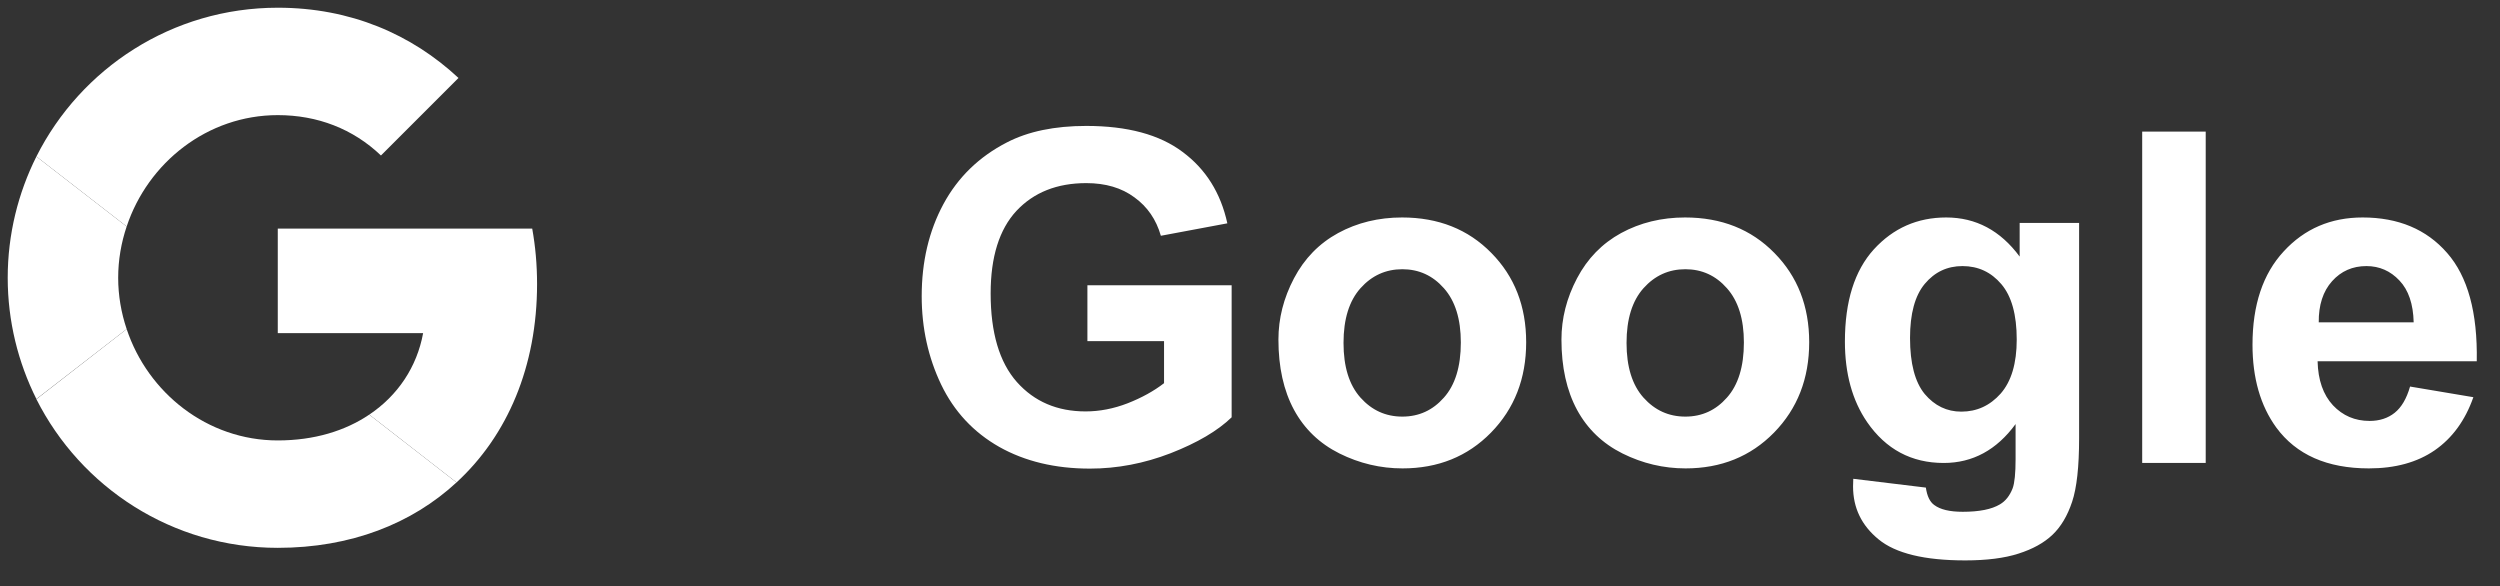 <svg width="81" height="19" viewBox="0 0 81 19" fill="none" xmlns="http://www.w3.org/2000/svg">
<rect x="0" y="0" width="81" height="19" fill="#333333" stroke="none"/>
<path d="M35.232 11.052V9.243H39.905V13.521C39.451 13.96 38.791 14.348 37.927 14.685C37.068 15.017 36.196 15.183 35.312 15.183C34.19 15.183 33.21 14.949 32.376 14.48C31.541 14.006 30.913 13.332 30.493 12.459C30.073 11.58 29.863 10.625 29.863 9.595C29.863 8.477 30.098 7.483 30.566 6.614C31.035 5.745 31.721 5.078 32.624 4.614C33.313 4.258 34.17 4.08 35.195 4.08C36.528 4.08 37.568 4.36 38.315 4.922C39.067 5.479 39.551 6.25 39.766 7.236L37.612 7.639C37.461 7.112 37.175 6.697 36.755 6.394C36.34 6.086 35.82 5.933 35.195 5.933C34.248 5.933 33.494 6.233 32.932 6.833C32.376 7.434 32.097 8.325 32.097 9.507C32.097 10.781 32.38 11.738 32.947 12.378C33.513 13.013 34.255 13.33 35.173 13.33C35.627 13.33 36.081 13.242 36.536 13.066C36.995 12.886 37.388 12.668 37.715 12.415V11.052H35.232ZM41.421 11.001C41.421 10.317 41.589 9.656 41.926 9.016C42.263 8.376 42.739 7.888 43.355 7.551C43.975 7.214 44.666 7.046 45.427 7.046C46.604 7.046 47.568 7.429 48.32 8.196C49.072 8.958 49.448 9.922 49.448 11.089C49.448 12.266 49.067 13.242 48.306 14.019C47.549 14.79 46.594 15.176 45.442 15.176C44.729 15.176 44.048 15.015 43.398 14.692C42.754 14.37 42.263 13.899 41.926 13.279C41.589 12.654 41.421 11.895 41.421 11.001ZM43.53 11.111C43.53 11.882 43.713 12.473 44.08 12.883C44.446 13.293 44.898 13.498 45.435 13.498C45.972 13.498 46.421 13.293 46.782 12.883C47.148 12.473 47.331 11.877 47.331 11.096C47.331 10.335 47.148 9.749 46.782 9.338C46.421 8.928 45.972 8.723 45.435 8.723C44.898 8.723 44.446 8.928 44.08 9.338C43.713 9.749 43.53 10.339 43.53 11.111ZM50.591 11.001C50.591 10.317 50.759 9.656 51.096 9.016C51.433 8.376 51.909 7.888 52.524 7.551C53.145 7.214 53.835 7.046 54.597 7.046C55.774 7.046 56.738 7.429 57.49 8.196C58.242 8.958 58.618 9.922 58.618 11.089C58.618 12.266 58.237 13.242 57.476 14.019C56.719 14.79 55.764 15.176 54.612 15.176C53.899 15.176 53.218 15.015 52.568 14.692C51.924 14.37 51.433 13.899 51.096 13.279C50.759 12.654 50.591 11.895 50.591 11.001ZM52.7 11.111C52.7 11.882 52.883 12.473 53.249 12.883C53.616 13.293 54.067 13.498 54.605 13.498C55.142 13.498 55.591 13.293 55.952 12.883C56.318 12.473 56.502 11.877 56.502 11.096C56.502 10.335 56.318 9.749 55.952 9.338C55.591 8.928 55.142 8.723 54.605 8.723C54.067 8.723 53.616 8.928 53.249 9.338C52.883 9.749 52.7 10.339 52.7 11.111ZM60.046 15.513L62.398 15.798C62.437 16.072 62.527 16.26 62.669 16.362C62.864 16.509 63.171 16.582 63.591 16.582C64.128 16.582 64.531 16.502 64.8 16.34C64.981 16.233 65.117 16.06 65.21 15.82C65.273 15.649 65.305 15.335 65.305 14.876V13.74C64.69 14.58 63.914 15 62.976 15C61.931 15 61.103 14.558 60.493 13.674C60.015 12.976 59.775 12.107 59.775 11.067C59.775 9.763 60.088 8.767 60.713 8.079C61.343 7.39 62.124 7.046 63.057 7.046C64.019 7.046 64.812 7.468 65.437 8.313V7.222H67.363V14.202C67.363 15.12 67.288 15.806 67.136 16.26C66.985 16.714 66.772 17.07 66.499 17.329C66.226 17.588 65.859 17.791 65.4 17.937C64.946 18.084 64.37 18.157 63.672 18.157C62.353 18.157 61.419 17.93 60.867 17.476C60.315 17.026 60.039 16.455 60.039 15.762C60.039 15.693 60.041 15.61 60.046 15.513ZM61.885 10.95C61.885 11.775 62.044 12.38 62.361 12.766C62.683 13.147 63.079 13.337 63.547 13.337C64.05 13.337 64.475 13.142 64.822 12.752C65.168 12.356 65.342 11.773 65.342 11.001C65.342 10.195 65.176 9.597 64.844 9.207C64.512 8.816 64.092 8.621 63.584 8.621C63.091 8.621 62.683 8.813 62.361 9.199C62.044 9.58 61.885 10.164 61.885 10.95ZM69.407 15V4.263H71.465V15H69.407ZM78.086 12.524L80.137 12.869C79.873 13.621 79.456 14.194 78.884 14.59C78.318 14.98 77.607 15.176 76.753 15.176C75.4 15.176 74.399 14.734 73.75 13.85C73.237 13.142 72.981 12.248 72.981 11.169C72.981 9.88 73.318 8.872 73.992 8.145C74.665 7.412 75.518 7.046 76.548 7.046C77.705 7.046 78.618 7.429 79.287 8.196C79.956 8.958 80.276 10.127 80.247 11.704H75.09C75.105 12.315 75.271 12.79 75.588 13.132C75.906 13.469 76.301 13.638 76.775 13.638C77.097 13.638 77.368 13.55 77.588 13.374C77.808 13.198 77.974 12.915 78.086 12.524ZM78.203 10.444C78.189 9.849 78.035 9.397 77.742 9.089C77.449 8.777 77.092 8.621 76.672 8.621C76.223 8.621 75.852 8.784 75.559 9.111C75.266 9.438 75.122 9.883 75.127 10.444H78.203Z" fill="white"/>
<path d="M17.244 7.407H9V10.794H13.709C13.508 11.89 12.888 12.815 11.964 13.434L14.791 15.631C16.447 14.107 17.401 11.866 17.401 9.202C17.401 8.577 17.347 7.982 17.244 7.407Z" fill="white"/>
<path d="M11.964 13.434C11.183 13.96 10.18 14.27 9 14.27C6.719 14.27 4.792 12.731 4.104 10.662L1.179 12.933C2.619 15.789 5.579 17.75 9 17.75C11.364 17.75 13.345 16.968 14.791 15.631L11.964 13.434Z" fill="white"/>
<path d="M4.104 7.339L1.179 5.072C0.589 6.252 0.25 7.589 0.25 9C0.25 10.411 0.589 11.748 1.179 12.928L4.104 10.662C3.927 10.136 3.829 9.575 3.829 9C3.829 8.425 3.927 7.864 4.104 7.339Z" fill="white"/>
<path d="M9 0.25C5.579 0.25 2.619 2.211 1.179 5.072L4.104 7.339C4.792 5.269 6.719 3.73 9 3.73C10.283 3.73 11.438 4.173 12.343 5.038L14.855 2.526C13.341 1.115 11.36 0.25 9 0.25Z" fill="white"/>
</svg>
